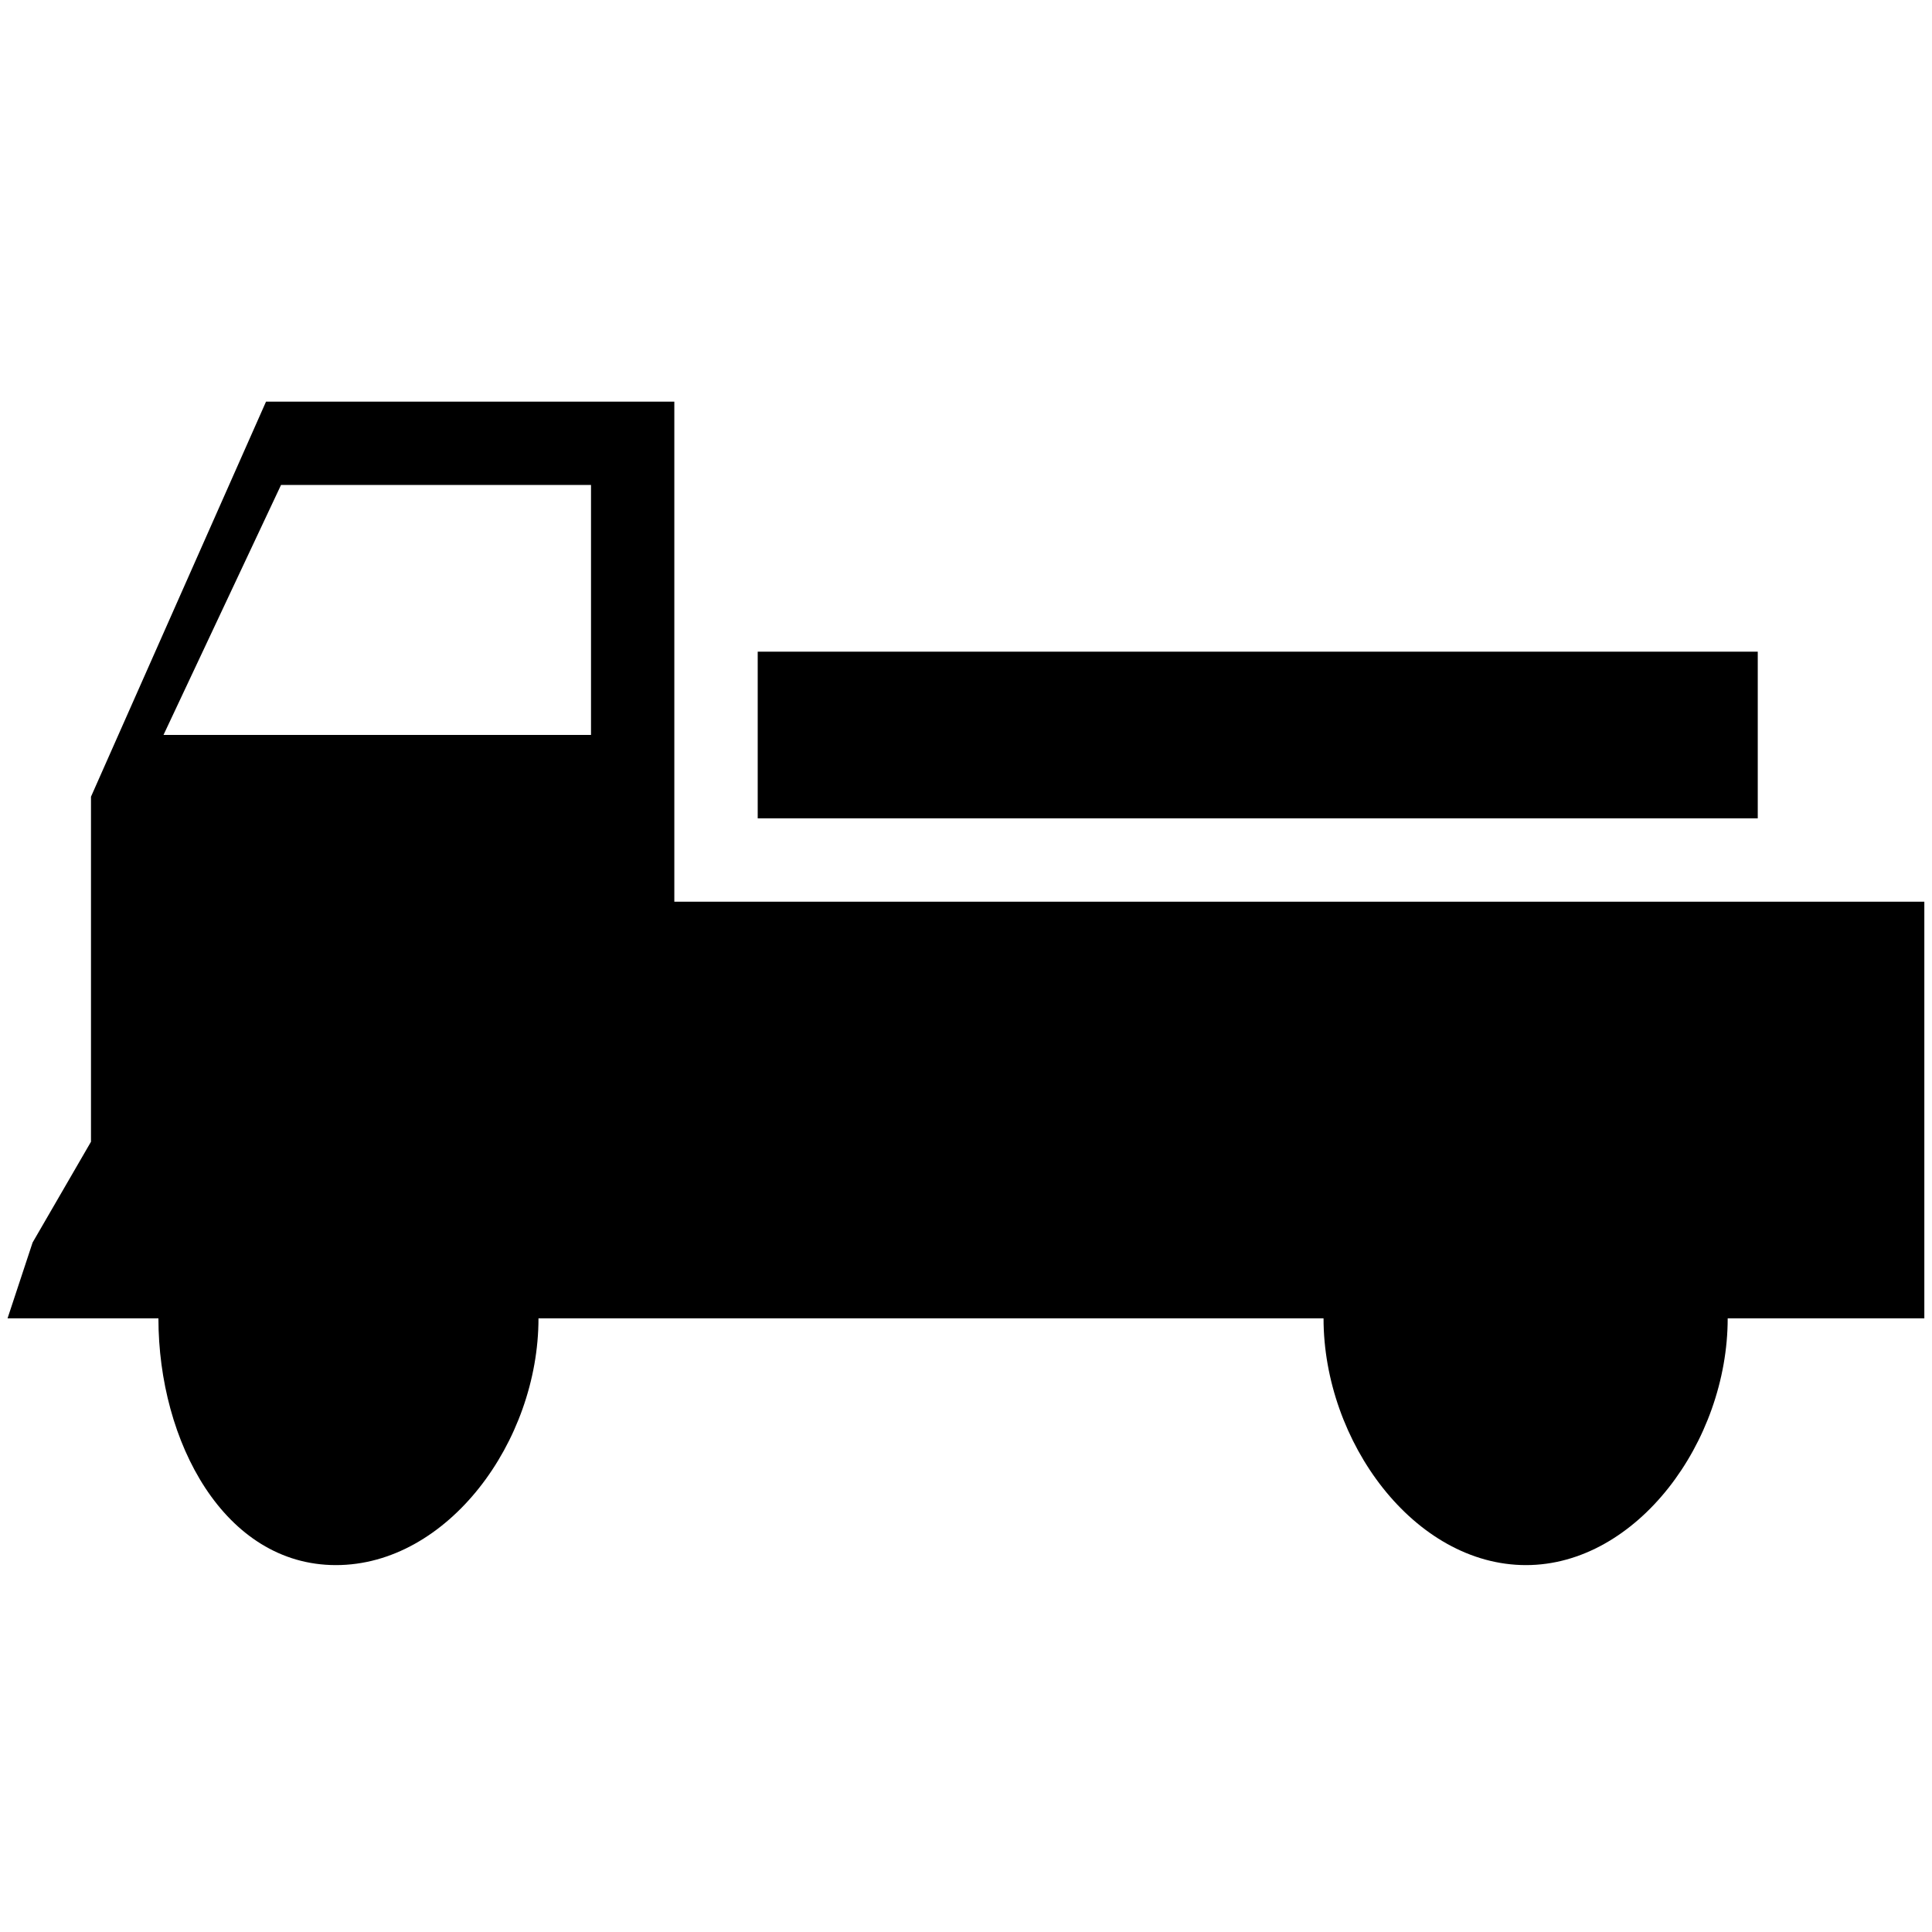 <?xml version="1.0" encoding="utf-8"?>
<!-- Generated by IcoMoon.io -->
<!DOCTYPE svg PUBLIC "-//W3C//DTD SVG 1.1//EN" "http://www.w3.org/Graphics/SVG/1.1/DTD/svg11.dtd">
<svg version="1.1" xmlns="http://www.w3.org/2000/svg" xmlns:xlink="http://www.w3.org/1999/xlink" width="32" height="32" viewBox="0 0 32 32">
<path fill="#000000" d="M4.654 8.032h5.135v4.141h-7.081l1.947-4.141zM11.169 14.934v-8.281h-6.763l-2.899 6.543v5.715l-0.967 1.669-0.415 1.256h2.499c0 2.044 1.091 4.087 2.94 4.087s3.355-2.043 3.355-4.087h13.003c0 2.044 1.504 4.087 3.353 4.087 1.836 0 3.341-2.043 3.341-4.087h3.257v-6.901h-20.705zM12.55 10.794h16.564v2.76h-16.564v-2.76z"></path>
</svg>
